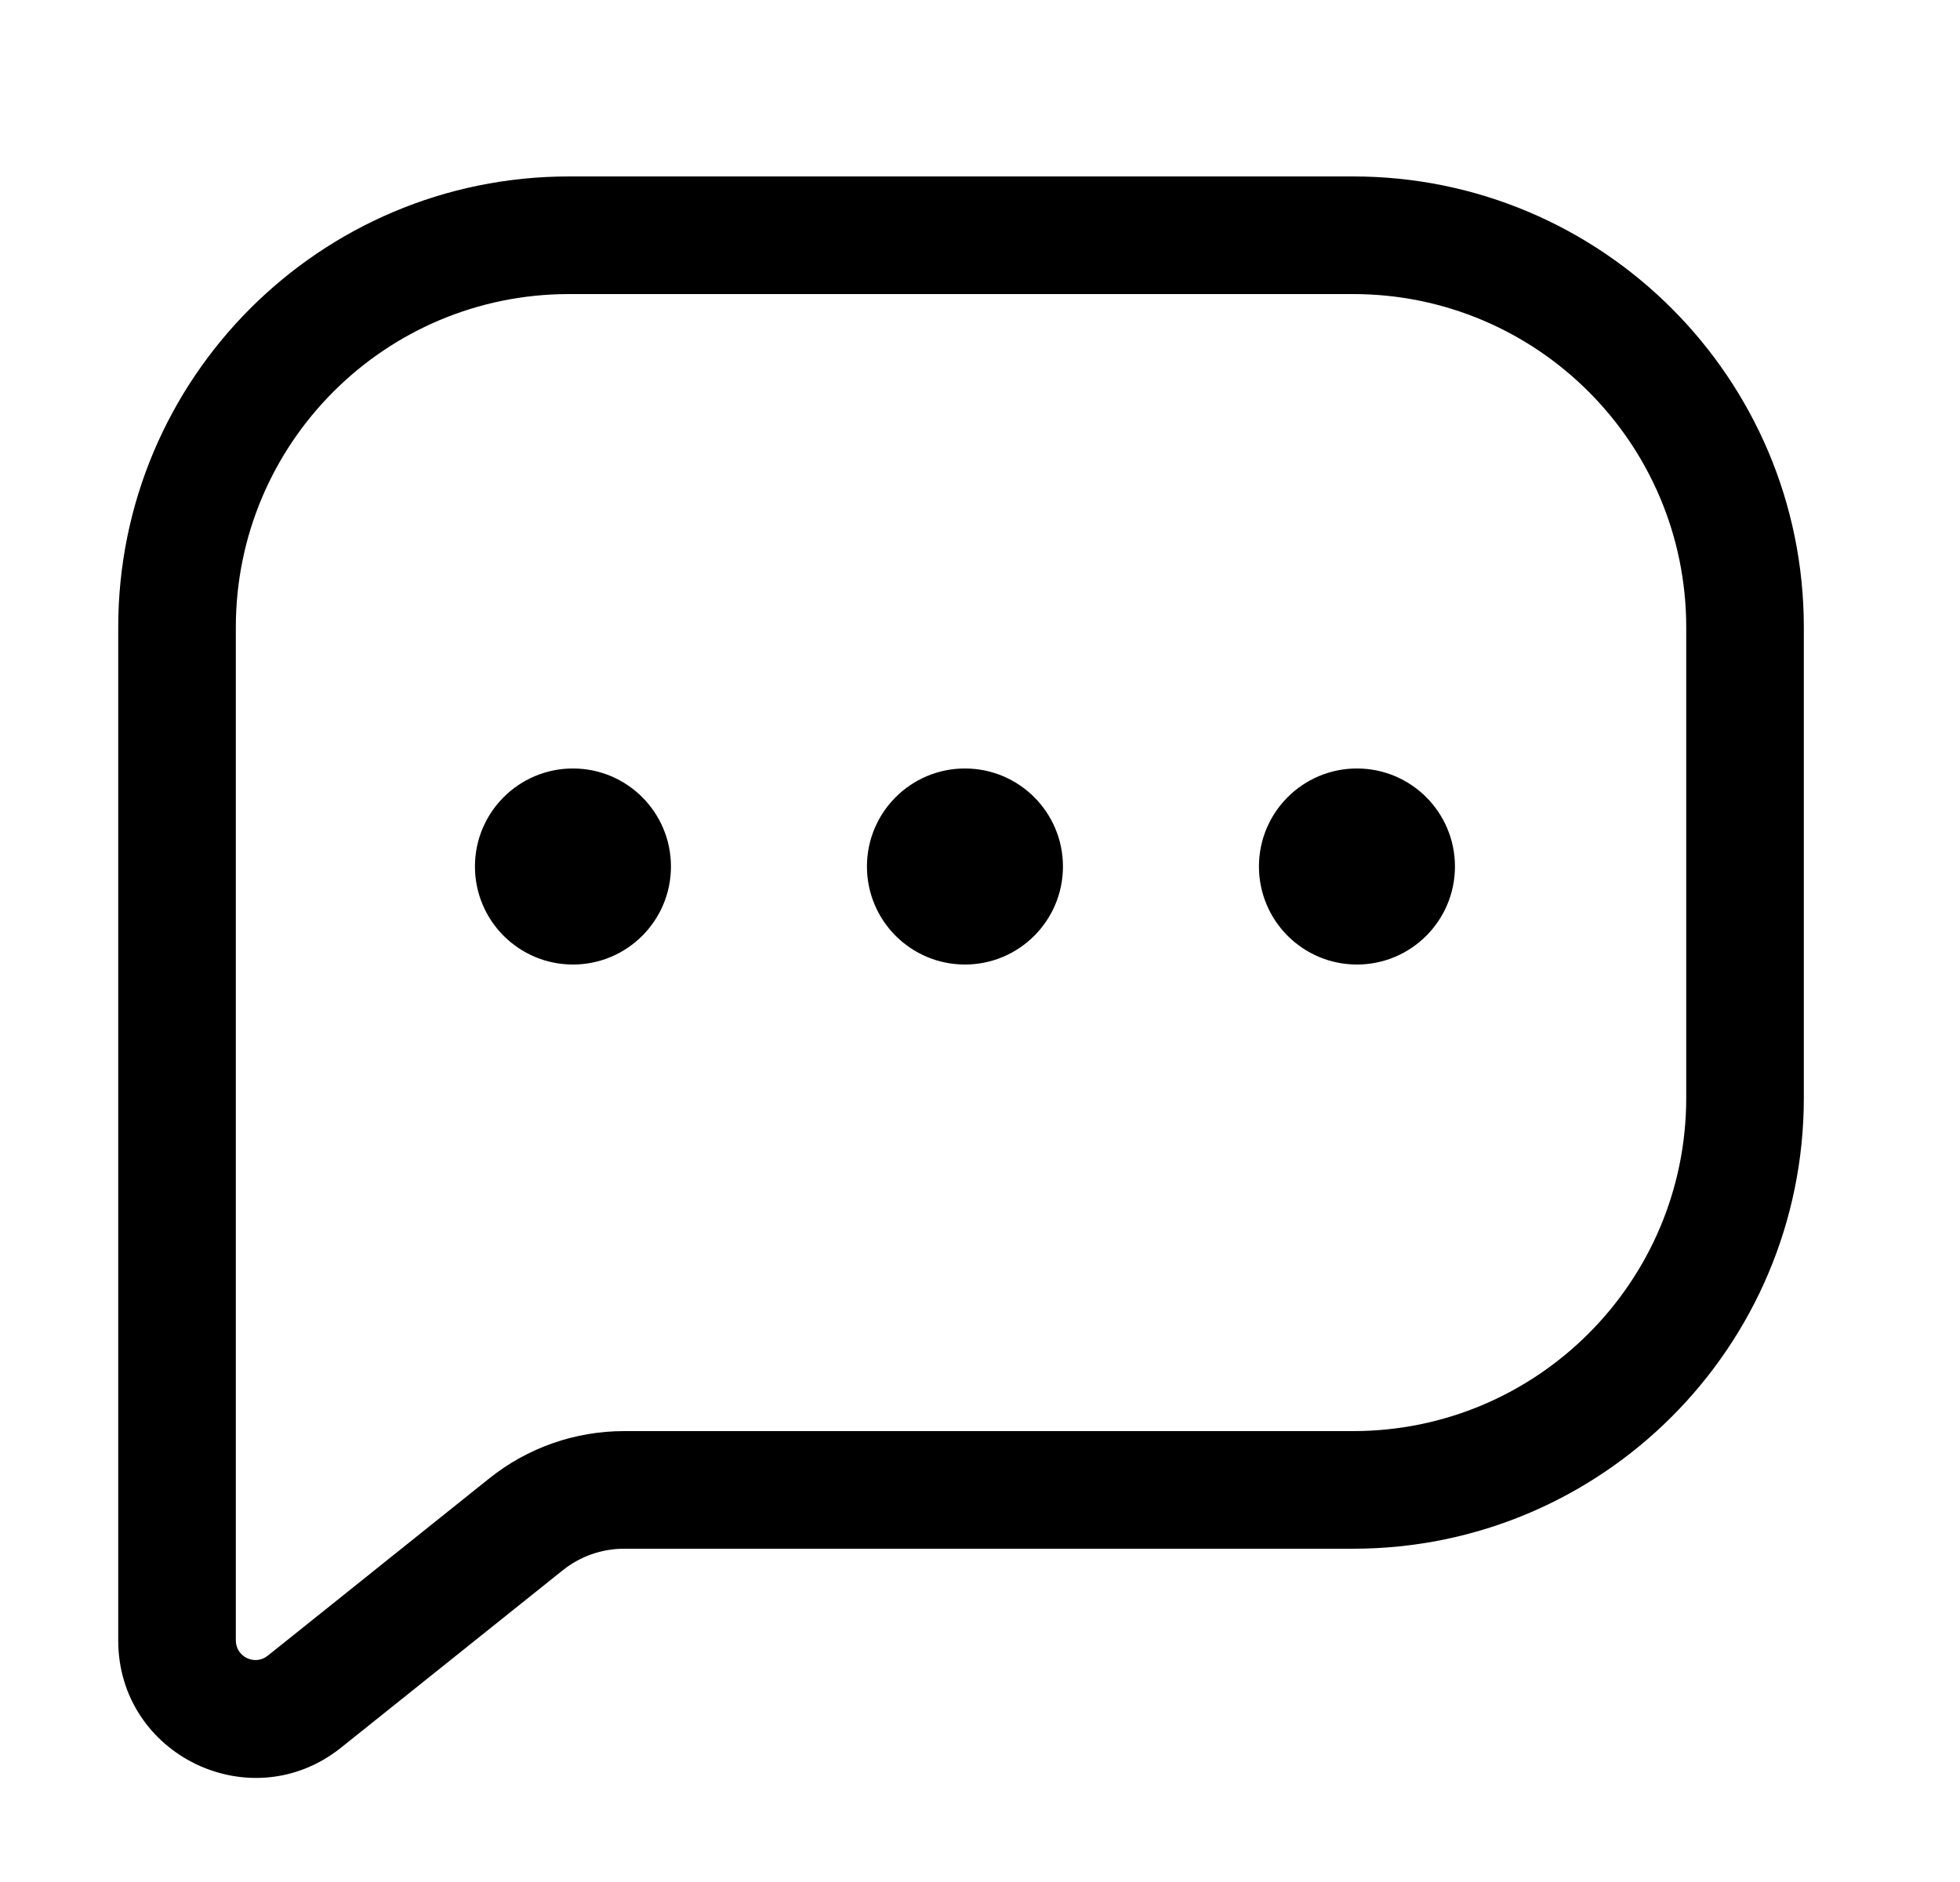 <svg width="25" height="24" viewBox="0 0 25 24" fill="none" xmlns="http://www.w3.org/2000/svg">
<path d="M3.883 21.7L4.351 22.286L4.351 22.286L3.883 21.7ZM6.71 19.438L7.179 20.024L6.71 19.438ZM3.008 8C3.008 5.653 4.911 3.75 7.258 3.75V2.25C4.082 2.25 1.508 4.824 1.508 8H3.008ZM3.008 13.5V8H1.508V13.5H3.008ZM3.008 14V13.5H1.508V14H3.008ZM3.008 20.919V14H1.508V20.919H3.008ZM3.414 21.115C3.25 21.245 3.008 21.129 3.008 20.919H1.508C1.508 22.387 3.205 23.203 4.351 22.286L3.414 21.115ZM6.241 18.853L3.414 21.115L4.351 22.286L7.179 20.024L6.241 18.853ZM17.258 18.25H7.959V19.75H17.258V18.25ZM21.508 14C21.508 16.347 19.605 18.25 17.258 18.25V19.75C20.433 19.75 23.008 17.176 23.008 14H21.508ZM21.508 8V14H23.008V8H21.508ZM17.258 3.75C19.605 3.75 21.508 5.653 21.508 8H23.008C23.008 4.824 20.433 2.25 17.258 2.25V3.75ZM7.258 3.75H17.258V2.25H7.258V3.75ZM7.179 20.024C7.4 19.847 7.676 19.75 7.959 19.75V18.25C7.335 18.25 6.729 18.462 6.241 18.853L7.179 20.024Z" fill="black"/>
<circle cx="7.308" cy="11.05" r="1.25" fill="black"/>
<circle cx="12.308" cy="11.05" r="1.25" fill="black"/>
<circle cx="17.308" cy="11.05" r="1.25" fill="black"/>
</svg>
